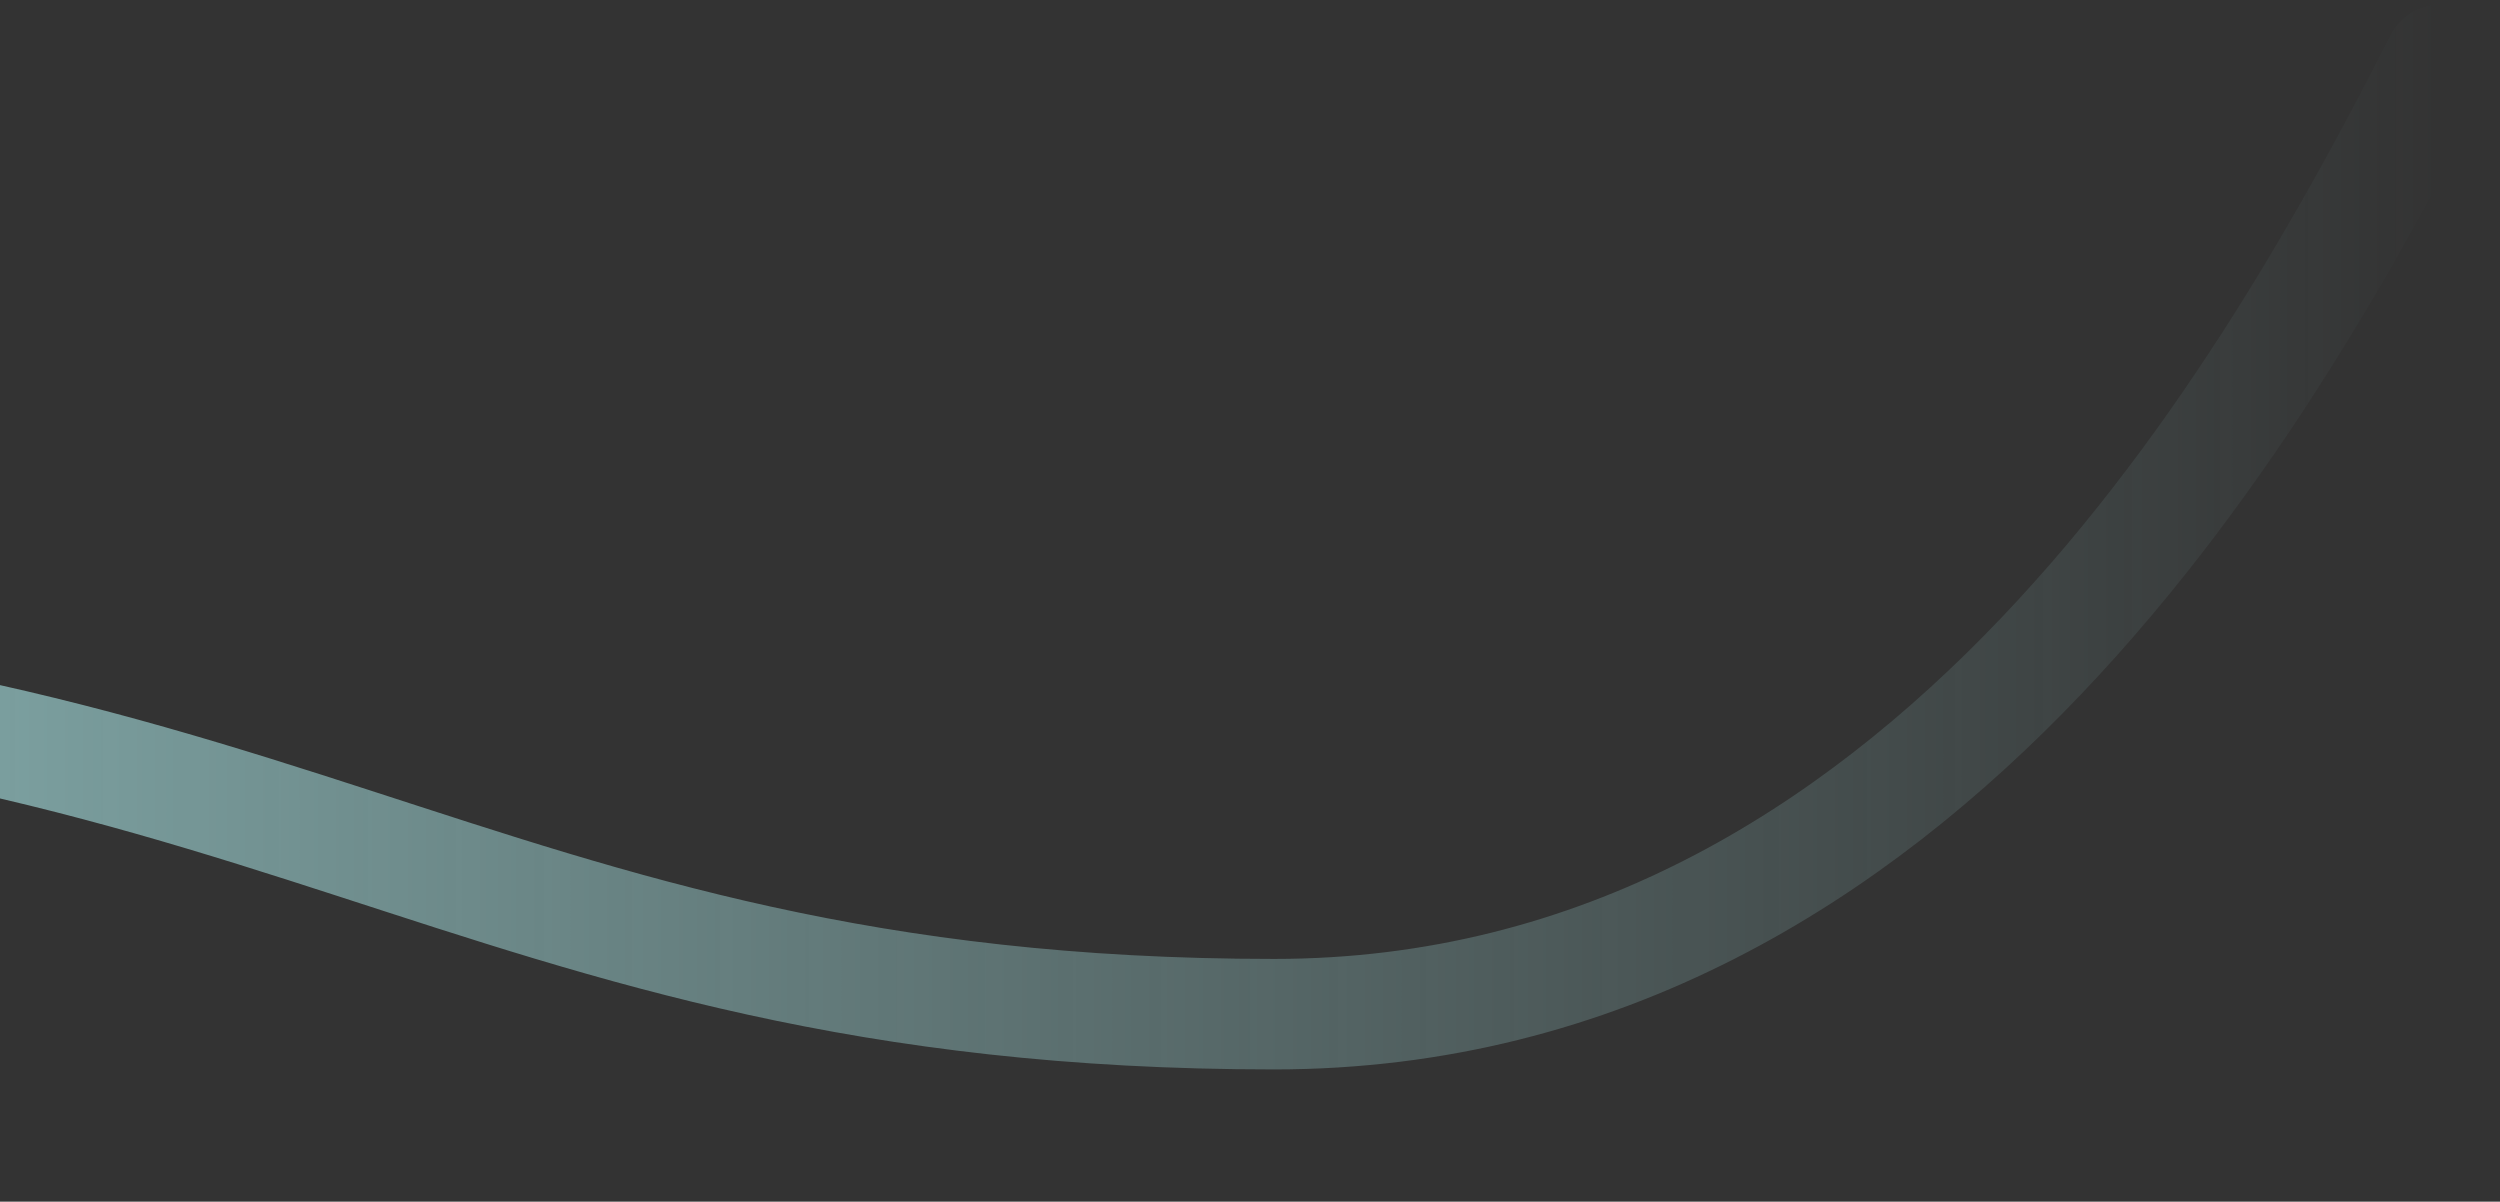 <svg width="543" height="261" viewBox="0 0 543 261" fill="none" xmlns="http://www.w3.org/2000/svg">
<rect x="0" y="0" width="543" height="261" fill="#333333" stroke="none"/>
<path d="M-447 249C-394.003 212.512 -306.268 146.035 -143 146.035C61.084 146.035 99.376 220.279 276.739 220.279C418.629 220.279 494.594 82.093 530 13" stroke="url(#paint0_linear)" stroke-width="24" stroke-linecap="round"/>
<defs>
<linearGradient id="paint0_linear" x1="-447" y1="131" x2="530" y2="131" gradientUnits="userSpaceOnUse">
<stop stop-color="#B7F9F9"/>
<stop offset="1" stop-color="#B7F9F9" stop-opacity="0"/>
</linearGradient>
</defs>
</svg>
